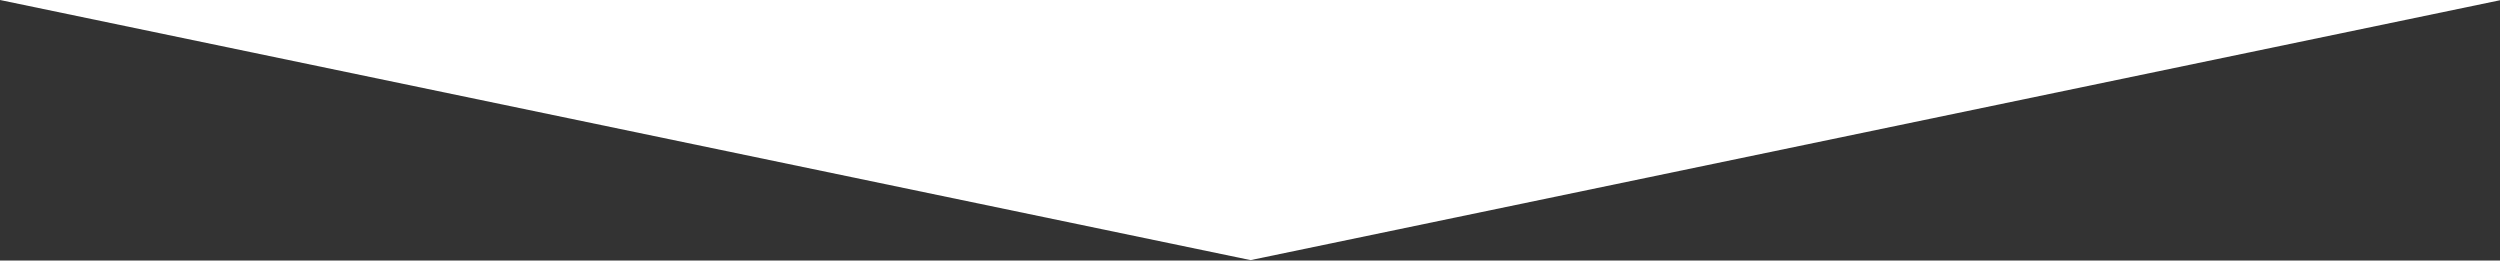 <svg version="1.0" id="Layer_1" xmlns="http://www.w3.org/2000/svg" xmlns:xlink="http://www.w3.org/1999/xlink" x="0px" y="0px" width="595px" height="62px" viewBox="0 0 595 62" preserveAspectRatio="none">
  <rect x="0" y="0" width="595" height="62" fill="#333333" stroke="none"/>
  <polygon fill="#ffffff" points="297.64,61.905 0,0 595.28,0 "/>
</svg>
